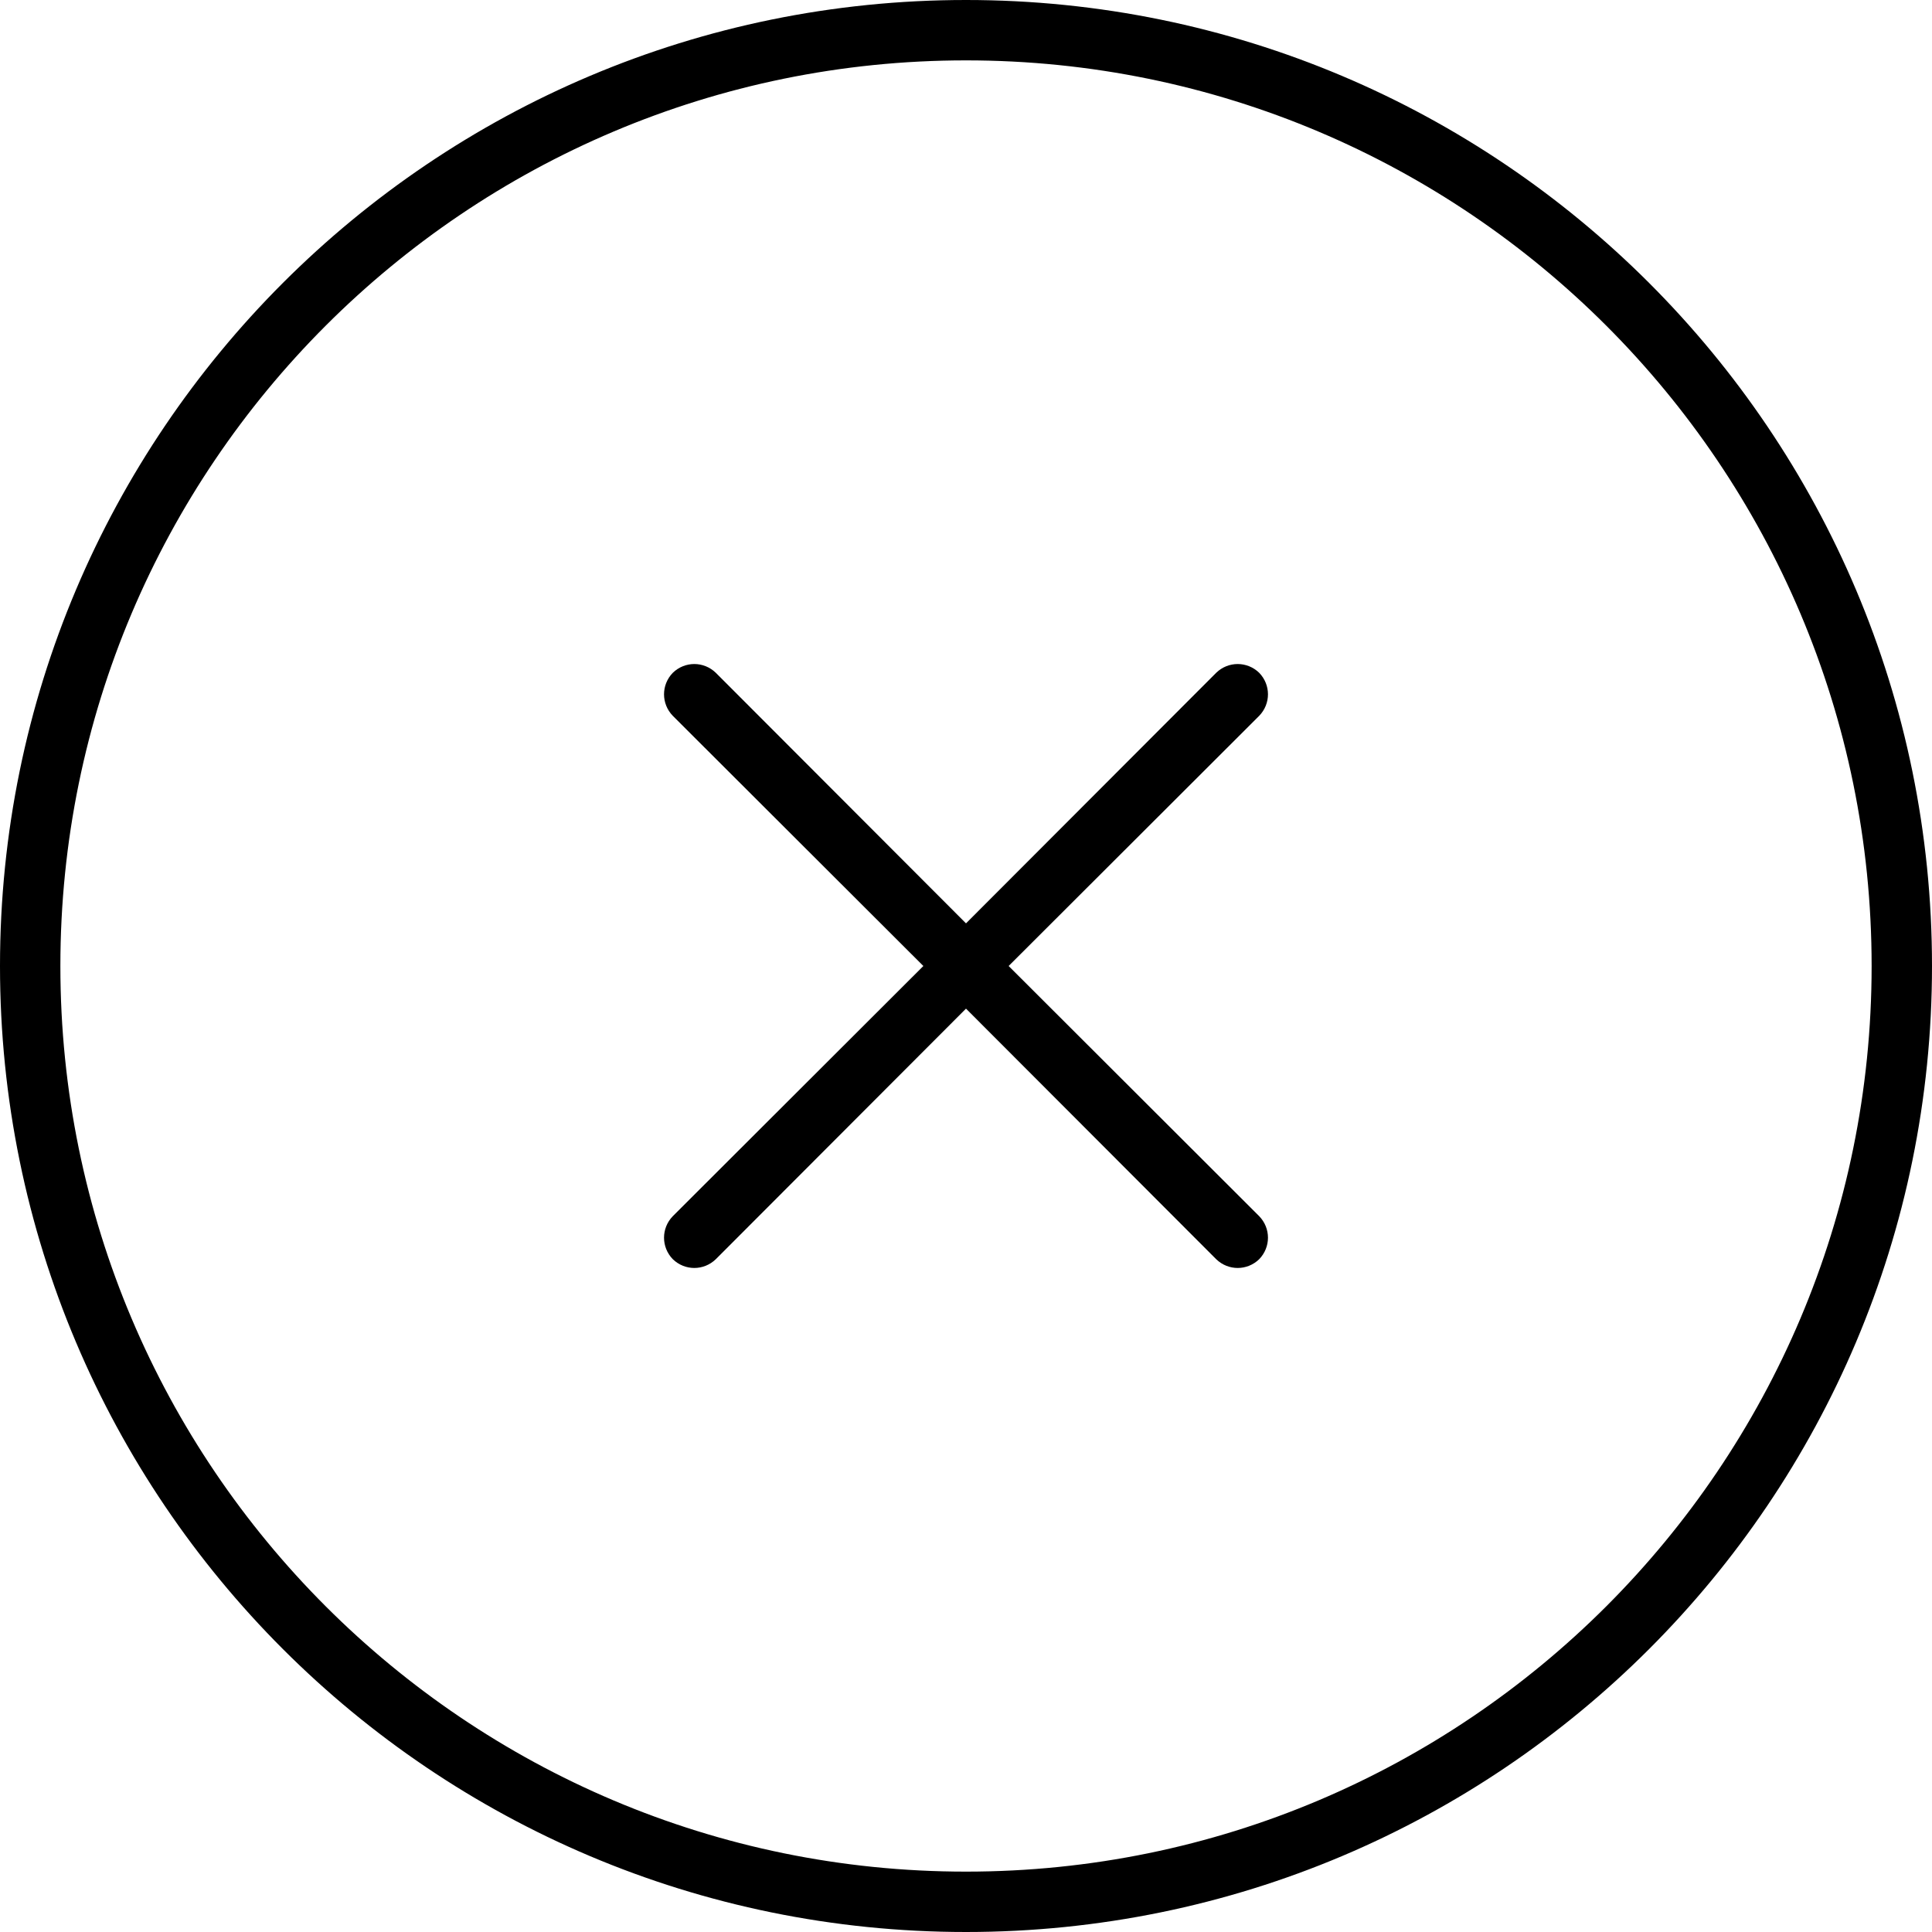 <svg fill="currentColor" xmlns="http://www.w3.org/2000/svg" viewBox="0 0 512 512"><!--! Font Awesome Pro 6.2.0 by @fontawesome - https://fontawesome.com License - https://fontawesome.com/license (Commercial License) Copyright 2022 Fonticons, Inc. --><path d="M178.3 178.3C181.5 175.2 186.5 175.2 189.7 178.3L256 244.7L322.3 178.3C325.5 175.2 330.5 175.2 333.7 178.3C336.8 181.5 336.8 186.5 333.7 189.7L267.3 256L333.7 322.3C336.8 325.5 336.8 330.5 333.7 333.7C330.5 336.8 325.5 336.8 322.3 333.7L256 267.3L189.7 333.7C186.5 336.8 181.5 336.8 178.3 333.7C175.2 330.5 175.2 325.5 178.3 322.3L244.7 256L178.3 189.7C175.2 186.5 175.2 181.5 178.3 178.3V178.3zM512 256C512 397.4 397.4 512 256 512C114.6 512 0 397.4 0 256C0 114.6 114.6 0 256 0C397.4 0 512 114.6 512 256zM256 16C123.5 16 16 123.5 16 256C16 388.5 123.5 496 256 496C388.5 496 496 388.5 496 256C496 123.5 388.5 16 256 16z"/></svg>